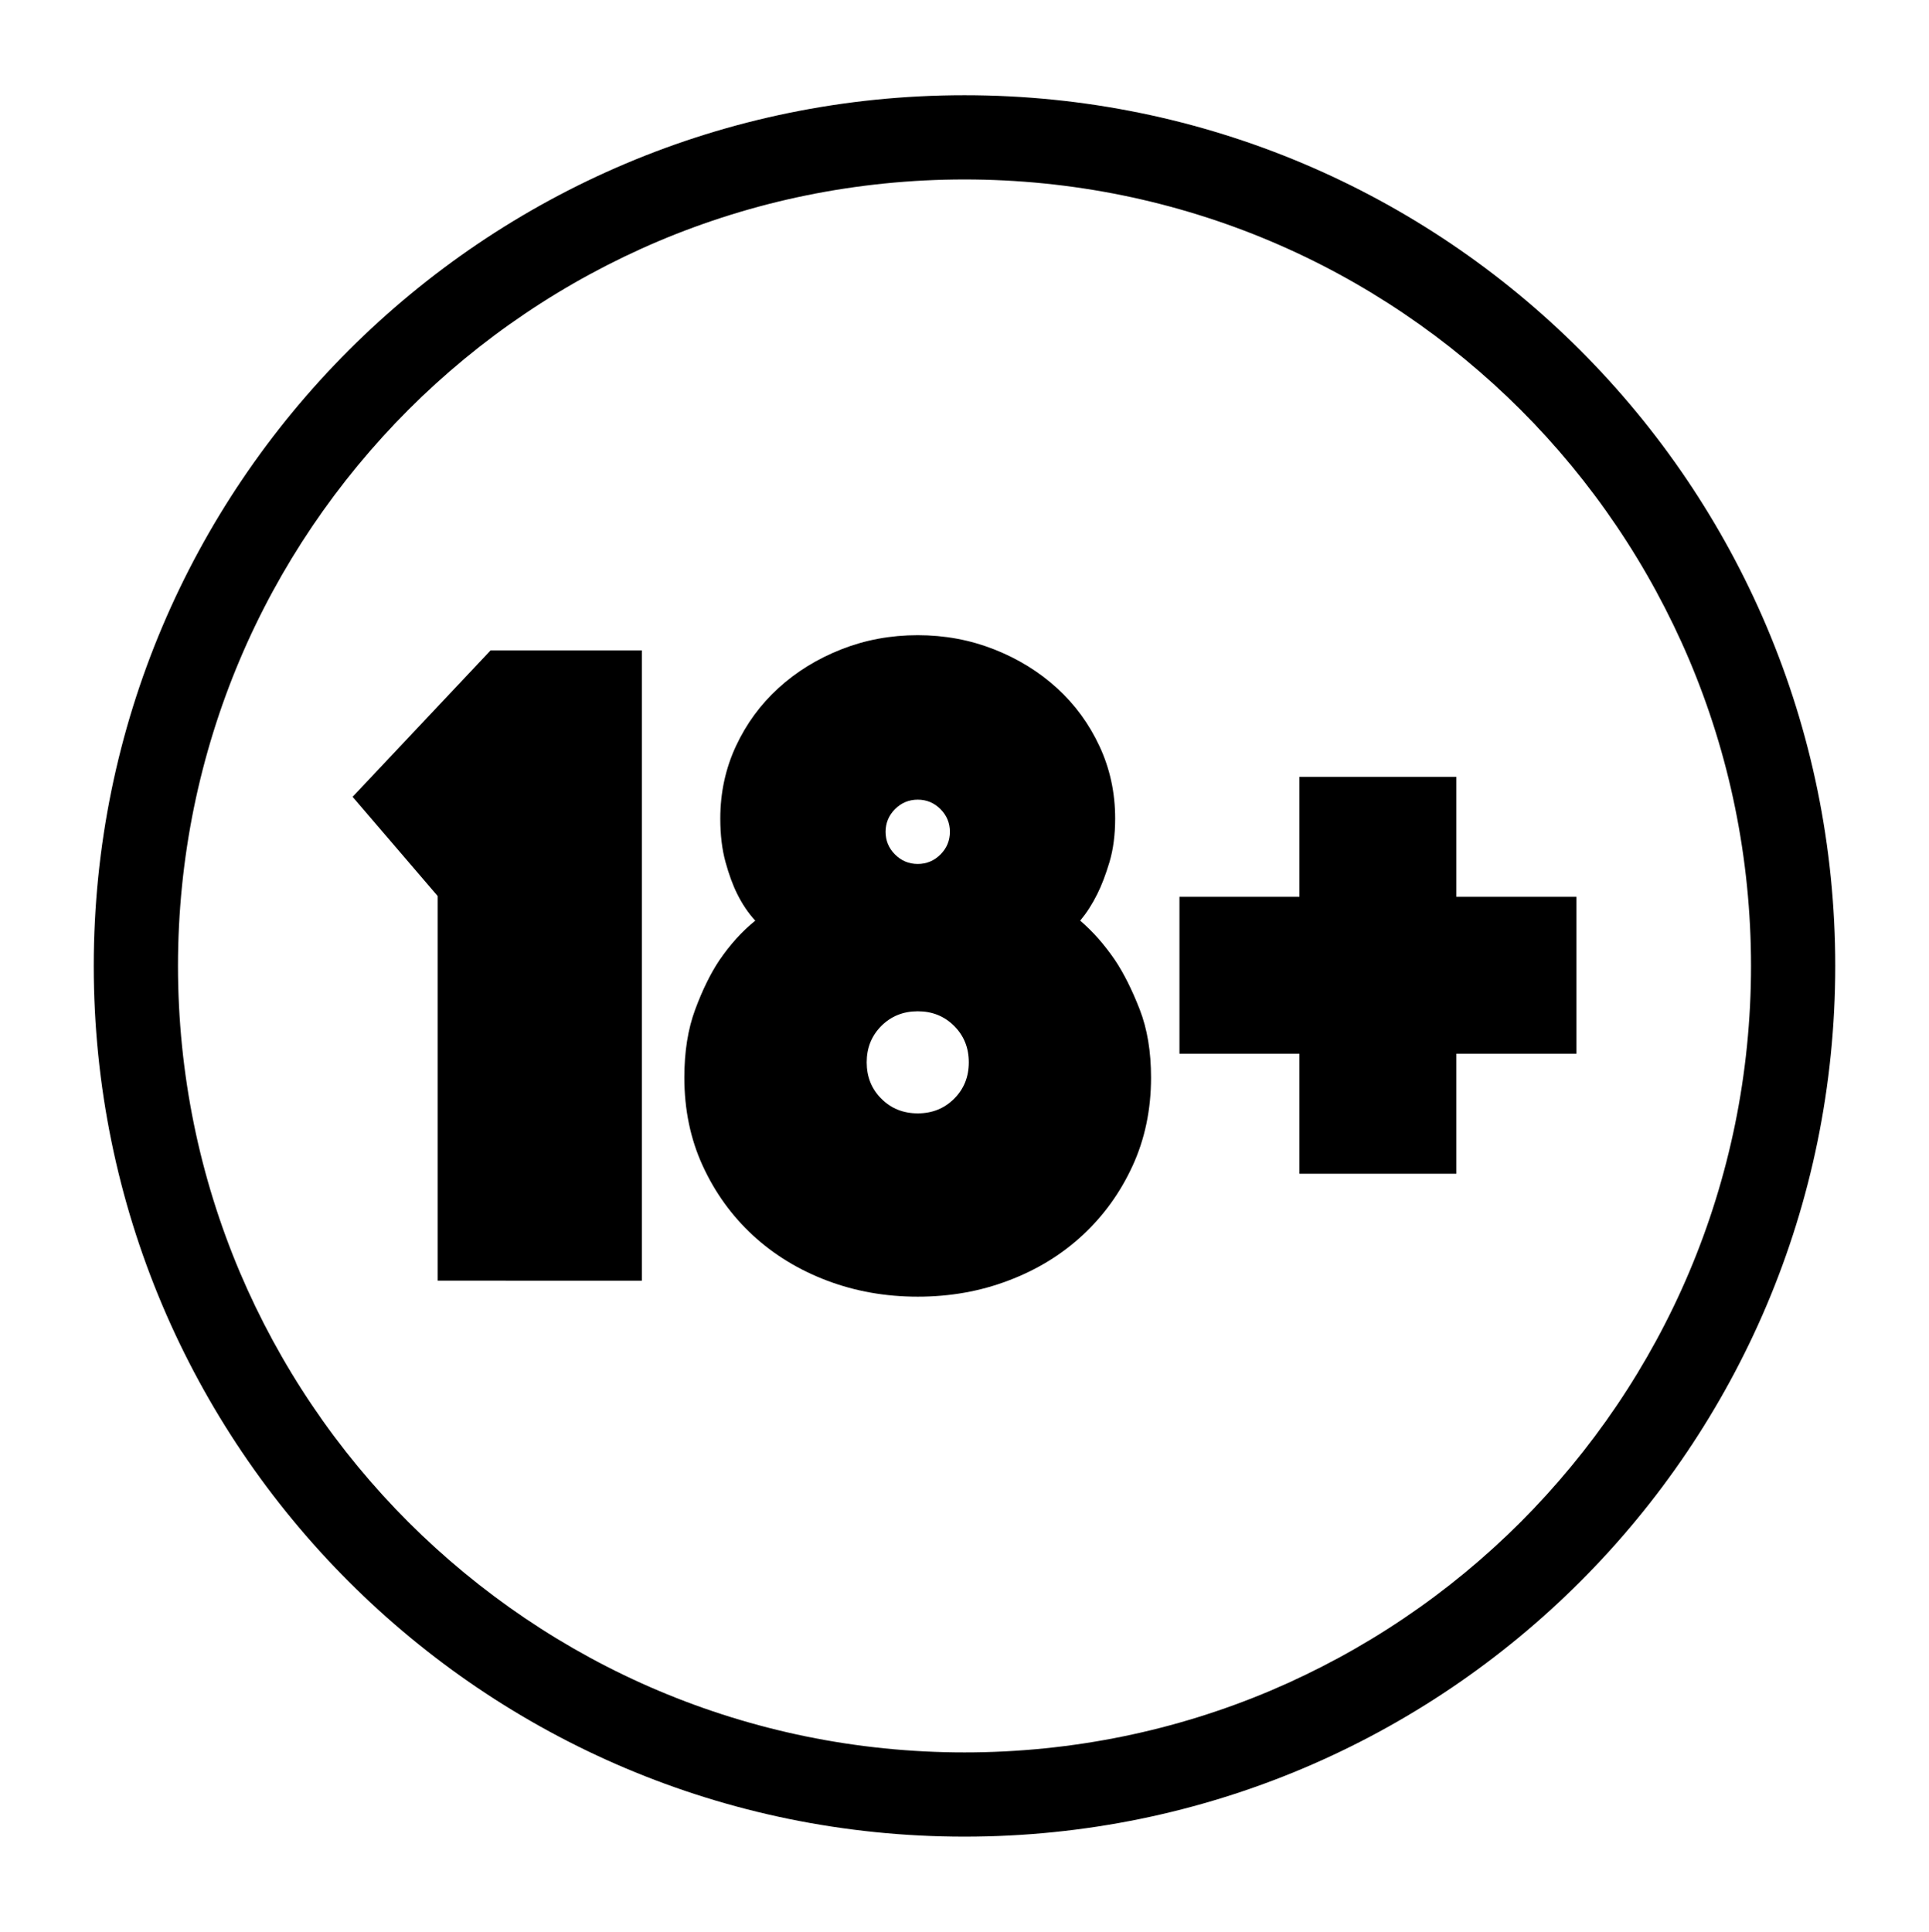 <?xml version="1.0" encoding="utf-8"?>
<!-- Generator: Adobe Illustrator 22.0.1, SVG Export Plug-In . SVG Version: 6.00 Build 0)  -->
<svg version="1.1" id="Layer_1" xmlns="http://www.w3.org/2000/svg" xmlns:xlink="http://www.w3.org/1999/xlink" x="0px" y="0px"
	 viewBox="0 0 3000 3004.7" style="enable-background:new 0 0 3000 3004.7;" xml:space="preserve">
<g>
	<path d="M1500,279.1c83.1,0,166.1,8.4,246.7,24.9c78.5,16.1,155.7,40,229.4,71.2c72.5,30.6,142.3,68.6,207.7,112.8
		c64.8,43.8,125.7,94.1,181.1,149.4c55.4,55.4,105.7,116.3,149.4,181.1c44.2,65.4,82.1,135.3,112.8,207.7
		c31.2,73.8,55.2,151,71.2,229.4c16.5,80.6,24.9,163.6,24.9,246.7s-8.4,166.1-24.9,246.7c-16.1,78.5-40,155.7-71.2,229.4
		c-30.6,72.5-68.6,142.3-112.8,207.7c-43.8,64.8-94.1,125.7-149.4,181.1c-55.4,55.4-116.3,105.7-181.1,149.4
		c-65.4,44.2-135.3,82.1-207.7,112.8c-73.8,31.2-151,55.2-229.4,71.2c-80.6,16.5-163.6,24.9-246.7,24.9s-166.1-8.4-246.7-24.9
		c-78.5-16.1-155.7-40-229.4-71.2c-72.5-30.6-142.3-68.6-207.7-112.8c-64.8-43.8-125.7-94.1-181.1-149.4
		c-55.4-55.4-105.7-116.3-149.4-181.1c-44.2-65.4-82.1-135.3-112.8-207.7c-31.2-73.8-55.2-151-71.2-229.4
		c-16.5-80.6-24.9-163.6-24.9-246.7s8.4-166.1,24.9-246.7c16.1-78.5,40-155.7,71.2-229.4c30.6-72.5,68.6-142.3,112.8-207.7
		c43.8-64.8,94.1-125.7,149.4-181.1C690.5,582,751.4,531.7,816.2,488c65.4-44.2,135.3-82.1,207.7-112.8
		c73.8-31.2,151-55.2,229.4-71.2C1333.9,287.5,1416.9,279.1,1500,279.1 M1500,148.1c-747.9,0-1354.2,606.3-1354.2,1354.2
		S752.1,2856.5,1500,2856.5s1354.2-606.3,1354.2-1354.2S2247.9,148.1,1500,148.1L1500,148.1z"/>
</g>
<g>
	<path d="M680.7,1393.6l-132.3-154.3L763,1011.5h235.2v980.3H680.7V1393.6z"/>
	<path d="M1427.3,2016.7c-50,0-97-8.3-141.1-25c-44.1-16.7-82.5-40.2-115.4-70.5c-32.8-30.4-58.8-66.4-77.9-108
		s-28.6-87.4-28.6-137.4c0-40.2,5.6-75.4,16.9-105.8c11.3-30.4,23.8-55.9,37.5-76.4c16.7-24.5,35.3-45.1,55.9-61.7
		c-10.8-11.8-20.1-25.5-27.9-41.2c-6.9-13.7-13-30.4-18.4-50c-5.4-19.6-8.1-42.1-8.1-67.6c0-40.2,8.1-77.6,24.2-112.4
		c16.2-34.8,38.2-64.9,66.1-90.4c27.9-25.5,60.5-45.6,97.7-60.3c37.2-14.7,76.9-22.1,119-22.1s81.8,7.4,119,22.1
		c37.2,14.7,69.8,34.8,97.7,60.3c27.9,25.5,49.9,55.6,66.1,90.4c16.2,34.8,24.3,72.3,24.3,112.4c0,25.5-3,48-8.8,67.6
		c-5.9,19.6-12.2,36.3-19.1,50c-7.8,15.7-16.7,29.4-26.5,41.2c19.6,16.7,37.7,37.2,54.4,61.7c13.7,20.6,26.4,46.1,38.2,76.4
		c11.8,30.4,17.6,65.7,17.6,105.8c0,50-9.6,95.8-28.7,137.4c-19.1,41.6-45.1,77.6-77.9,108c-32.8,30.4-71.3,53.9-115.4,70.5
		C1524.3,2008.4,1477.2,2016.7,1427.3,2016.7z M1347.9,1652.2c0,22.6,7.6,41.4,22.8,56.6c15.2,15.2,34,22.8,56.6,22.8
		c22.5,0,41.4-7.6,56.6-22.8c15.2-15.2,22.8-34,22.8-56.6c0-22.5-7.6-41.4-22.8-56.6c-15.2-15.2-34.1-22.8-56.6-22.8
		c-22.5,0-41.4,7.6-56.6,22.8C1355.5,1610.9,1347.9,1629.7,1347.9,1652.2z M1377.3,1293.7c0,13.7,4.9,25.5,14.7,35.3
		c9.8,9.8,21.5,14.7,35.3,14.7c13.7,0,25.5-4.9,35.3-14.7c9.8-9.8,14.7-21.6,14.7-35.3c0-13.7-4.9-25.5-14.7-35.3
		c-9.8-9.8-21.6-14.7-35.3-14.7c-13.7,0-25.5,4.9-35.3,14.7C1382.2,1268.2,1377.3,1280,1377.3,1293.7z"/>
	<path d="M2020.9,1638.8h-186.6v-244h186.6v-186.6h244v186.6h186.7v244h-186.7v186.7h-244V1638.8z"/>
</g>
</svg>
